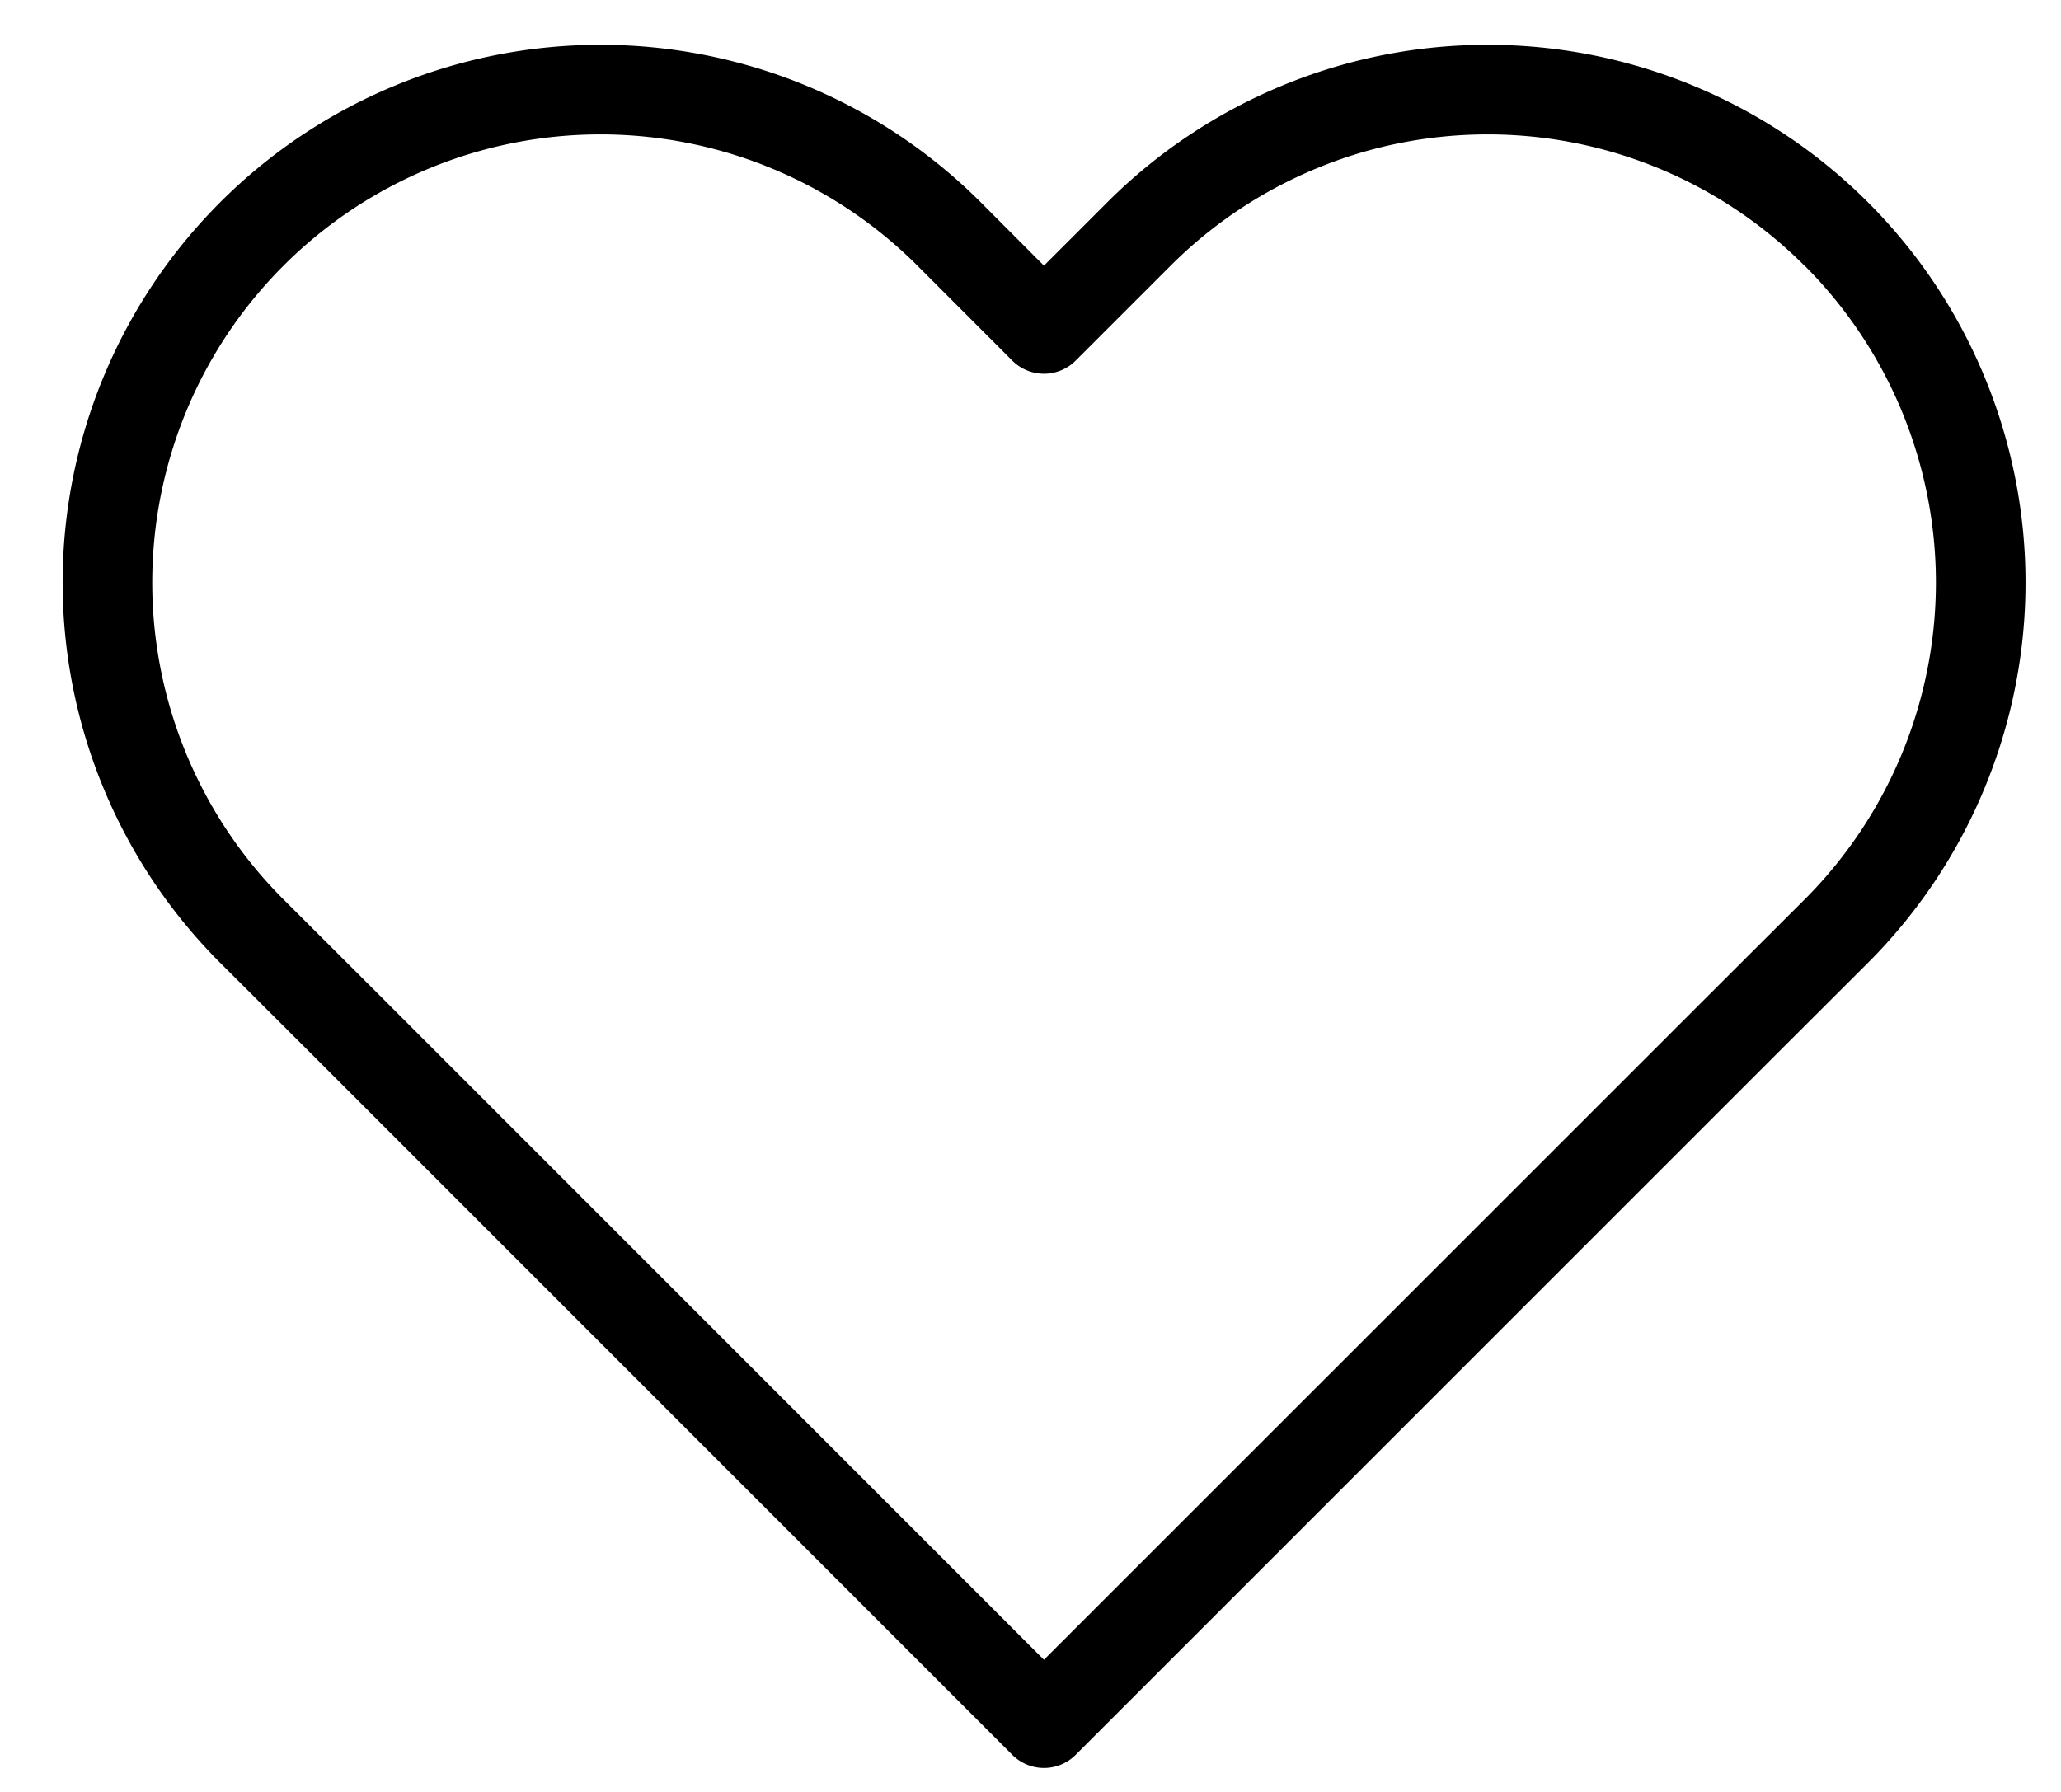 <?xml version="1.0" encoding="UTF-8" standalone="no"?>
<svg
   width="23"
   height="20"
   viewBox="0 0 23 20"
   fill="none"
   version="1.1"
   id="svg4"
   sodipodi:docname="favorite.svg"
   inkscape:version="1.1-alpha (c0348e27, 2021-02-14)"
   xmlns:inkscape="http://www.inkscape.org/namespaces/inkscape"
   xmlns:sodipodi="http://sodipodi.sourceforge.net/DTD/sodipodi-0.dtd"
   xmlns="http://www.w3.org/2000/svg"
   xmlns:svg="http://www.w3.org/2000/svg">
  <defs
     id="defs8" />
  <sodipodi:namedview
     id="namedview6"
     pagecolor="#505050"
     bordercolor="#eeeeee"
     borderopacity="1"
     objecttolerance="10.0"
     gridtolerance="10.0"
     guidetolerance="10.0"
     inkscape:pageshadow="0"
     inkscape:pageopacity="0"
     inkscape:pagecheckerboard="0"
     showgrid="false"
     inkscape:zoom="31.25"
     inkscape:cx="11.488"
     inkscape:cy="10"
     inkscape:window-width="1327"
     inkscape:window-height="847"
     inkscape:window-x="0"
     inkscape:window-y="205"
     inkscape:window-maximized="0"
     inkscape:current-layer="svg4" />
  <path
     id="path2"
     style="color:#000000;fill:#000000;stroke-linecap:round;stroke-linejoin:round;-inkscape-stroke:none"
     d="M 6.701 0.5 C 5.11 0.5 3.582 1.132 2.457 2.258 C 1.332 3.383 0.699 4.91 0.699 6.502 C 0.699 8.093 1.332 9.621 2.457 10.746 L 3.518 11.805 L 11.297 19.586 A 0.5 0.5 0 0 0 12.004 19.586 L 19.785 11.805 L 20.846 10.746 C 21.403 10.189 21.845 9.527 22.146 8.799 C 22.448 8.071 22.604 7.29 22.604 6.502 C 22.604 5.714 22.448 4.933 22.146 4.205 C 21.845 3.477 21.403 2.815 20.846 2.258 C 20.288 1.7 19.627 1.259 18.898 0.957 C 18.17 0.655 17.39 0.5 16.602 0.5 C 15.813 0.5 15.033 0.655 14.305 0.957 C 13.577 1.259 12.915 1.7 12.357 2.258 L 11.65 2.965 L 10.945 2.258 C 9.82 1.132 8.293 0.5 6.701 0.5 z M 6.701 1.5 C 8.028 1.5 9.3 2.027 10.238 2.965 L 11.297 4.025 A 0.5 0.5 0 0 0 12.004 4.025 L 13.064 2.965 C 13.529 2.5 14.081 2.132 14.688 1.881 C 15.294 1.629 15.945 1.5 16.602 1.5 C 17.258 1.5 17.909 1.629 18.516 1.881 C 19.122 2.132 19.672 2.5 20.137 2.965 A 0.5 0.5 0 0 0 20.139 2.965 C 20.603 3.429 20.971 3.981 21.223 4.588 C 21.474 5.195 21.604 5.845 21.604 6.502 C 21.604 7.159 21.474 7.809 21.223 8.416 C 20.971 9.023 20.603 9.575 20.139 10.039 L 19.078 11.098 L 11.65 18.525 L 4.225 11.098 L 3.164 10.039 C 2.226 9.101 1.699 7.829 1.699 6.502 C 1.699 5.175 2.226 3.903 3.164 2.965 C 4.102 2.027 5.375 1.5 6.701 1.5 z " />
</svg>
